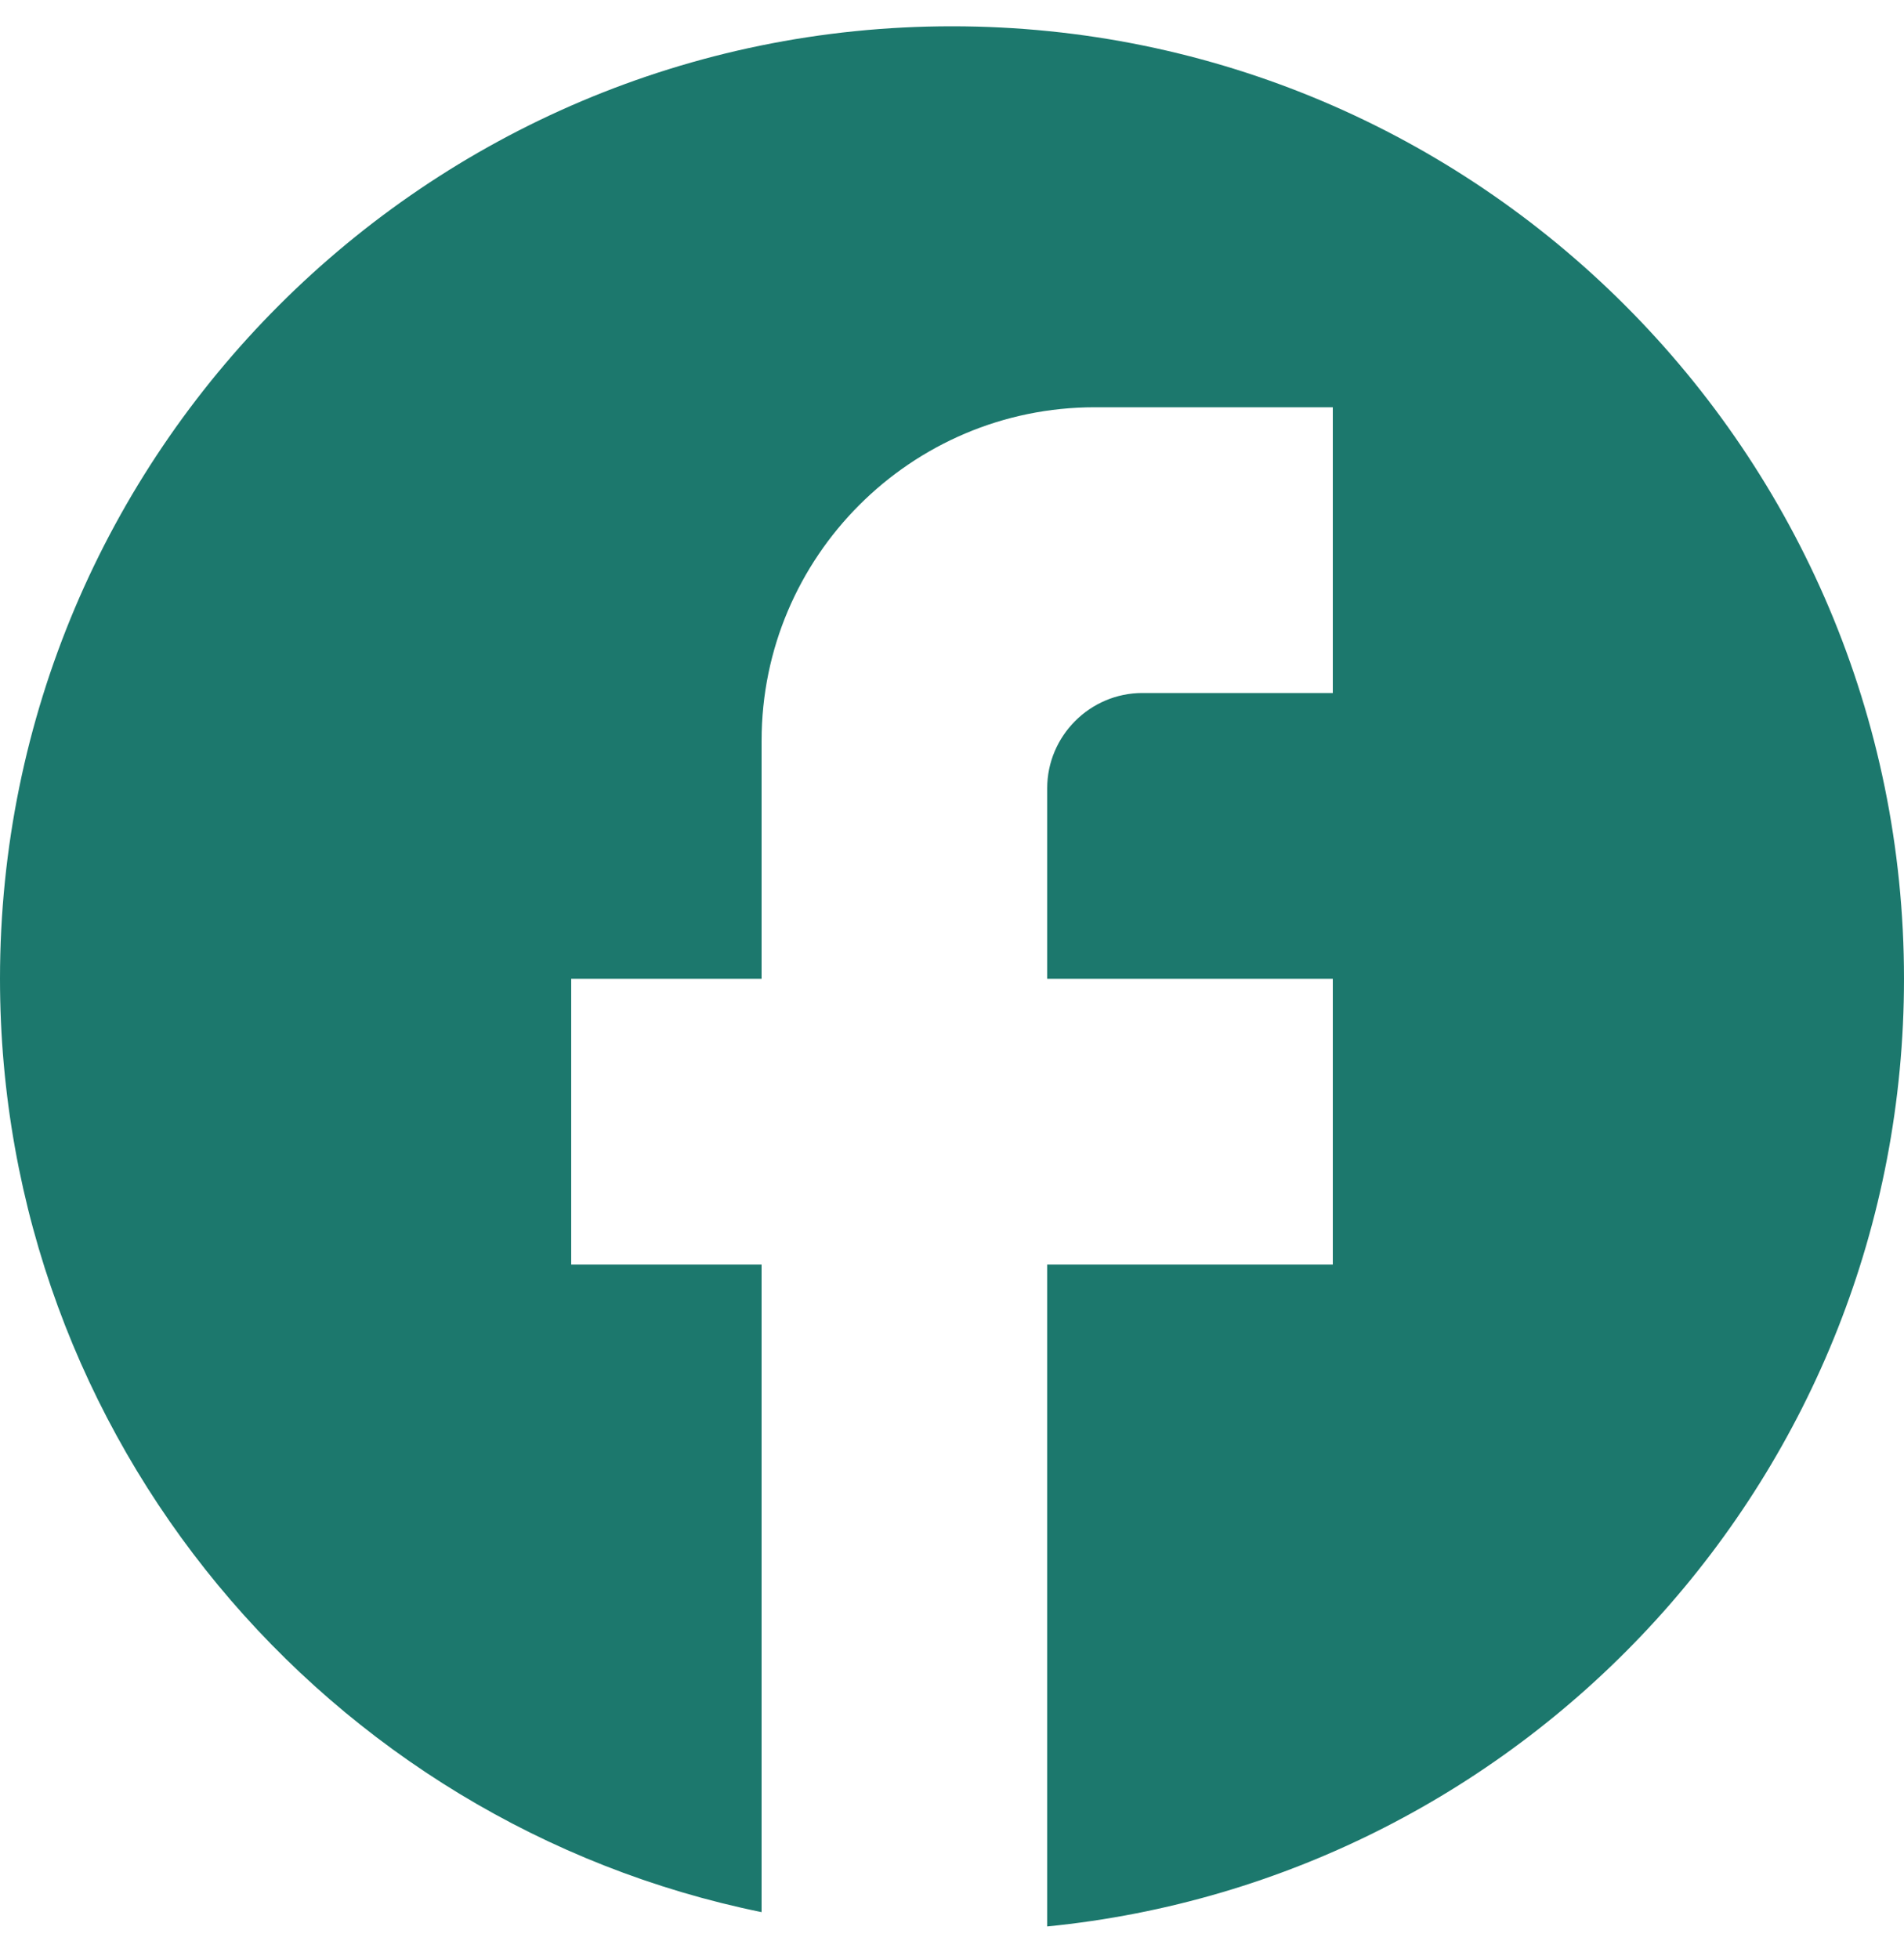 <svg width="35" height="36" viewBox="0 0 35 36" fill="none" xmlns="http://www.w3.org/2000/svg">
<path d="M35 17.983C35 8.323 27.16 0.483 17.5 0.483C7.84 0.483 0 8.323 0 17.983C0 26.453 6.02 33.506 14 35.133V23.233H10.5V17.983H14V13.608C14 10.231 16.747 7.483 20.125 7.483H24.5V12.733H21C20.038 12.733 19.25 13.521 19.25 14.483V17.983H24.5V23.233H19.25V35.396C28.087 34.521 35 27.066 35 17.983Z" fill="#1C786D"/>
</svg>
